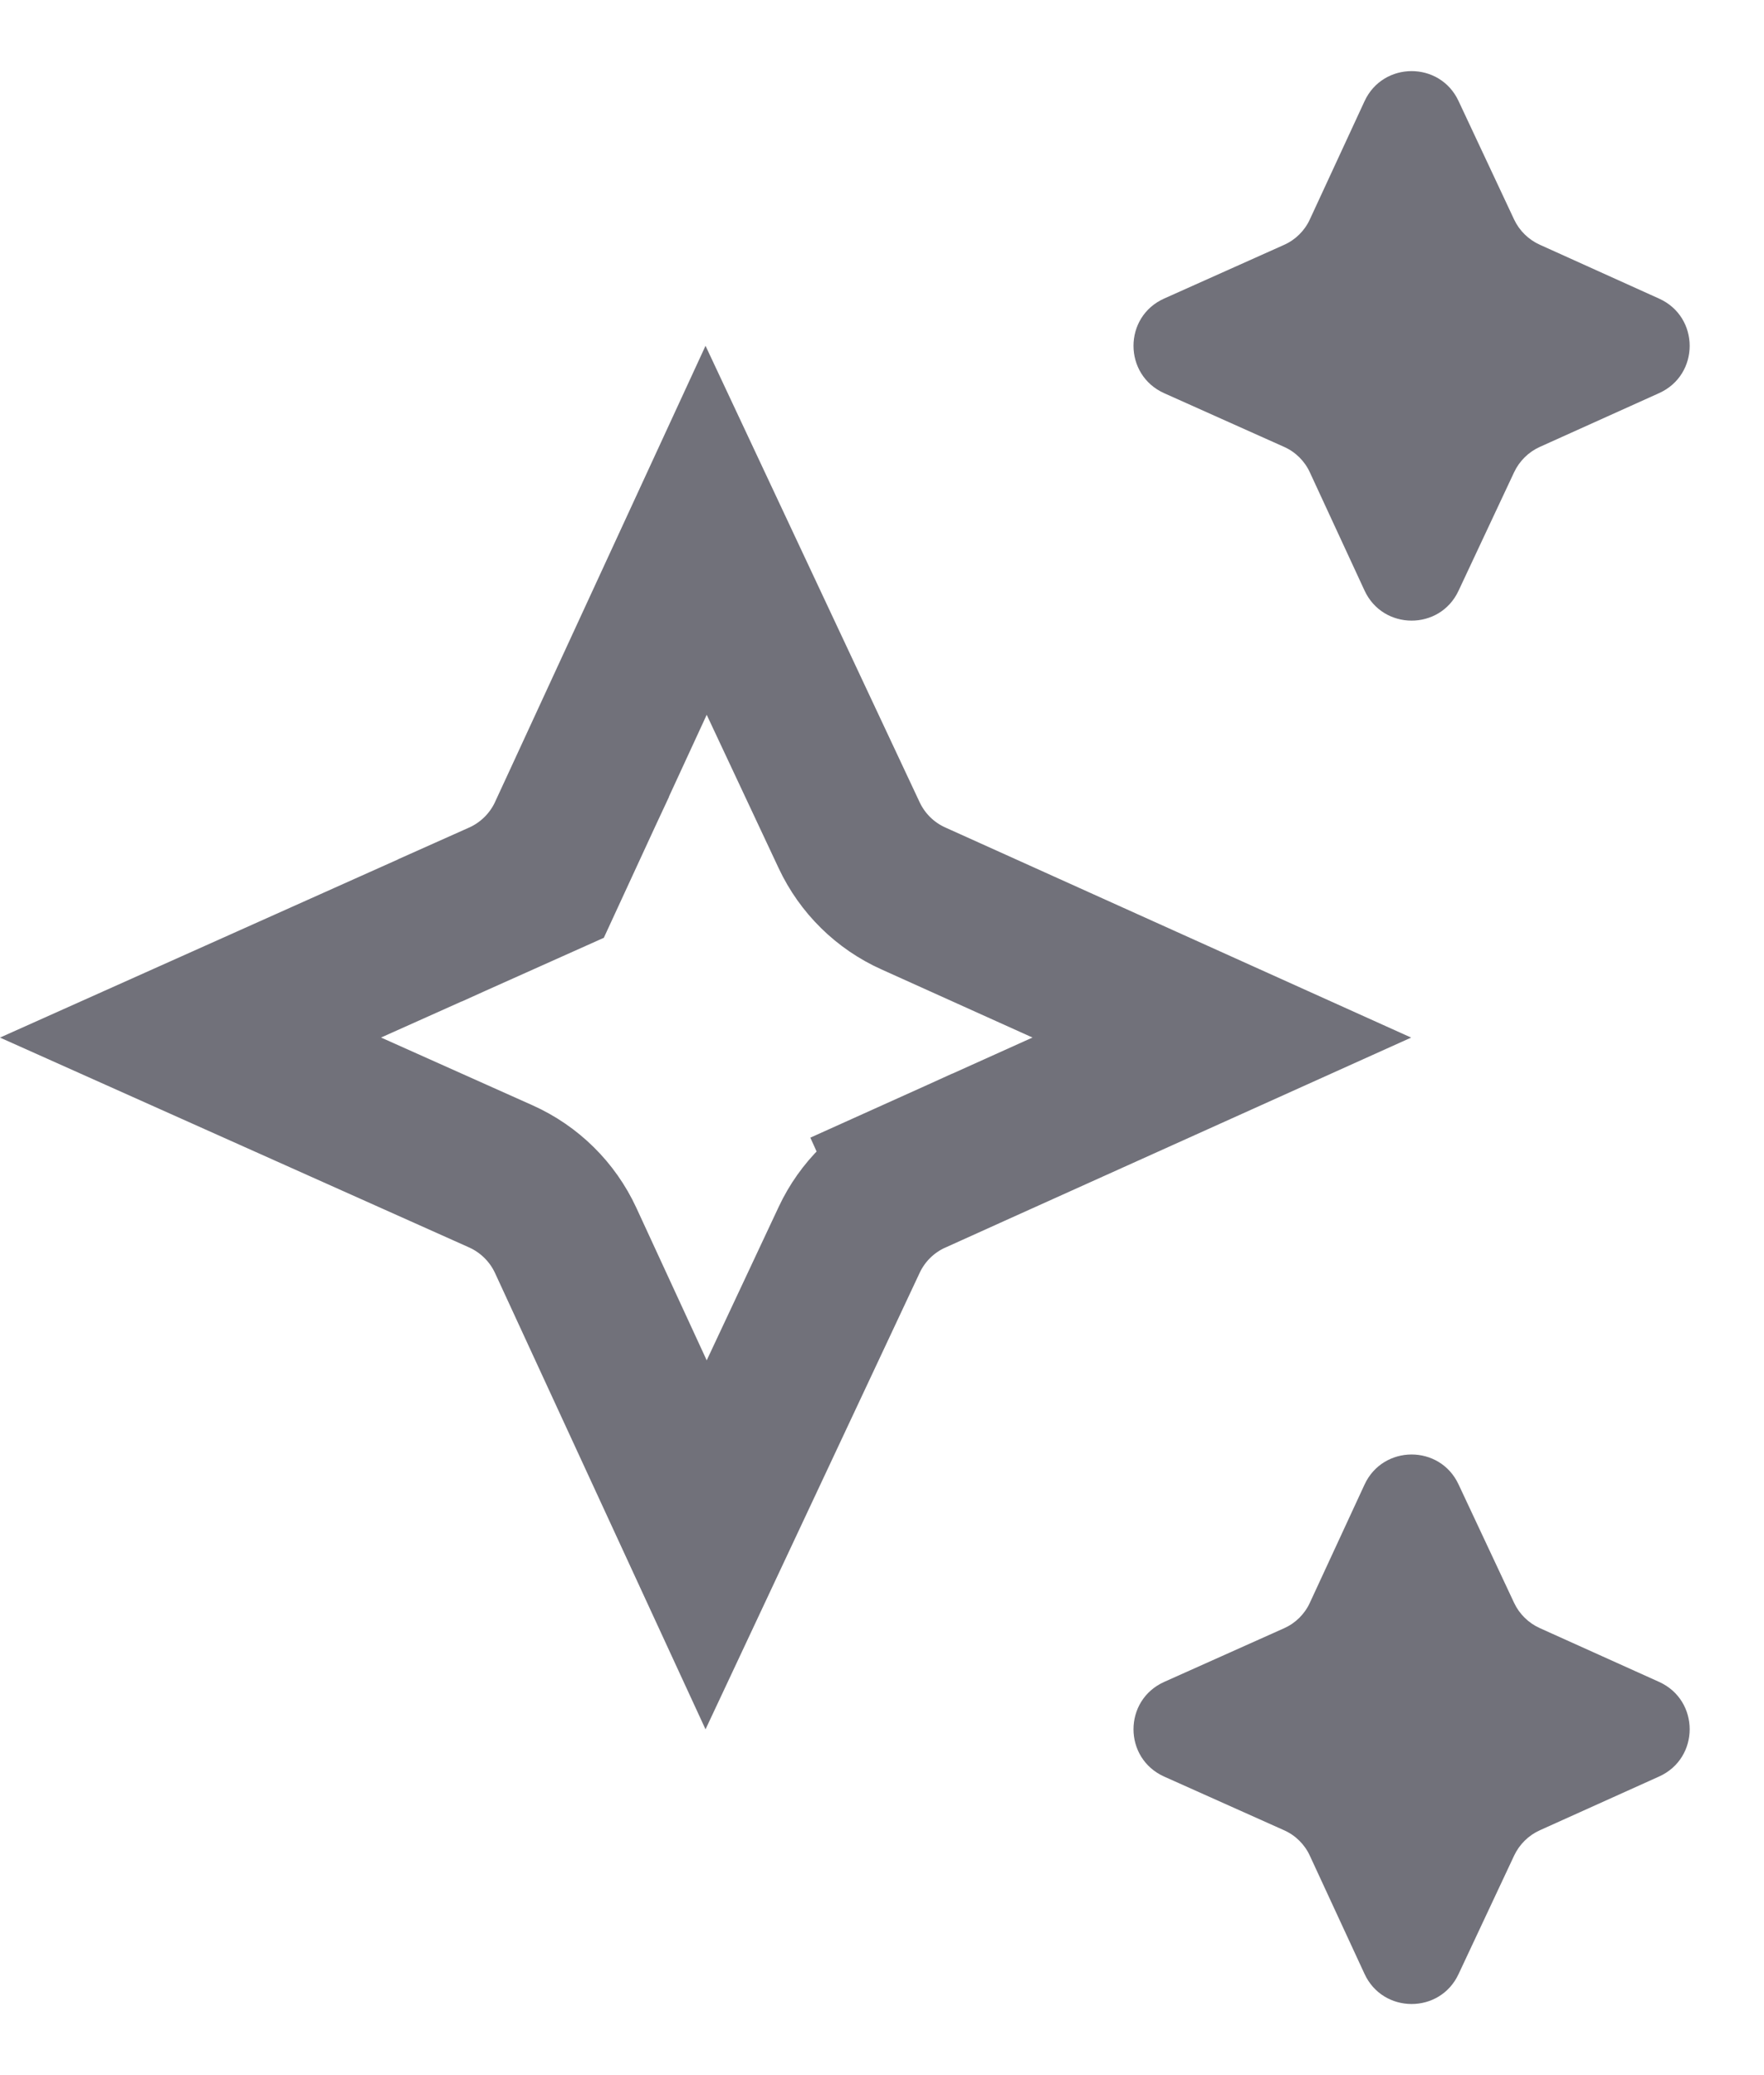 <svg width="17" height="20" viewBox="0 0 17 20" fill="none"
    xmlns="http://www.w3.org/2000/svg">
    <path d="M8.184 11.949L6.805 14.889L5.452 11.956C5.325 11.681 5.103 11.462 4.827 11.338L1.836 10L4.827 8.661L4.521 7.976L4.827 8.661C5.103 8.537 5.325 8.318 5.452 8.044L4.771 7.729L5.452 8.044L6.805 5.111L8.184 8.051C8.311 8.321 8.53 8.537 8.802 8.659L11.775 10L8.802 11.34L9.111 12.024L8.802 11.34C8.53 11.463 8.311 11.678 8.184 11.949ZM6.577 15.375C6.577 15.375 6.577 15.375 6.577 15.375L6.577 15.375Z" stroke="#71717A" stroke-width="1.5"/>
    <path d="M14.592 4.551L14.056 5.694C13.876 6.079 13.328 6.077 13.15 5.691L12.624 4.554C12.574 4.444 12.485 4.356 12.375 4.307L11.22 3.79C10.825 3.613 10.825 3.053 11.22 2.877L12.375 2.36C12.485 2.311 12.574 2.223 12.624 2.113L13.15 0.976C13.328 0.59 13.876 0.588 14.056 0.973L14.592 2.116C14.643 2.224 14.731 2.31 14.84 2.359L15.989 2.878C16.382 3.055 16.382 3.612 15.989 3.789L14.84 4.307C14.731 4.356 14.643 4.443 14.592 4.551Z" fill="#71717A"/>
    <path d="M14.592 17.884L14.056 19.027C13.876 19.412 13.328 19.41 13.15 19.024L12.624 17.887C12.574 17.777 12.485 17.689 12.375 17.64L11.22 17.123C10.825 16.946 10.825 16.387 11.22 16.21L12.375 15.693C12.485 15.644 12.574 15.556 12.624 15.446L13.15 14.309C13.328 13.923 13.876 13.921 14.056 14.306L14.592 15.449C14.643 15.557 14.731 15.643 14.84 15.692L15.989 16.21C16.382 16.388 16.382 16.945 15.989 17.122L14.84 17.64C14.731 17.689 14.643 17.776 14.592 17.884Z" fill="#71717A"/>
</svg>
